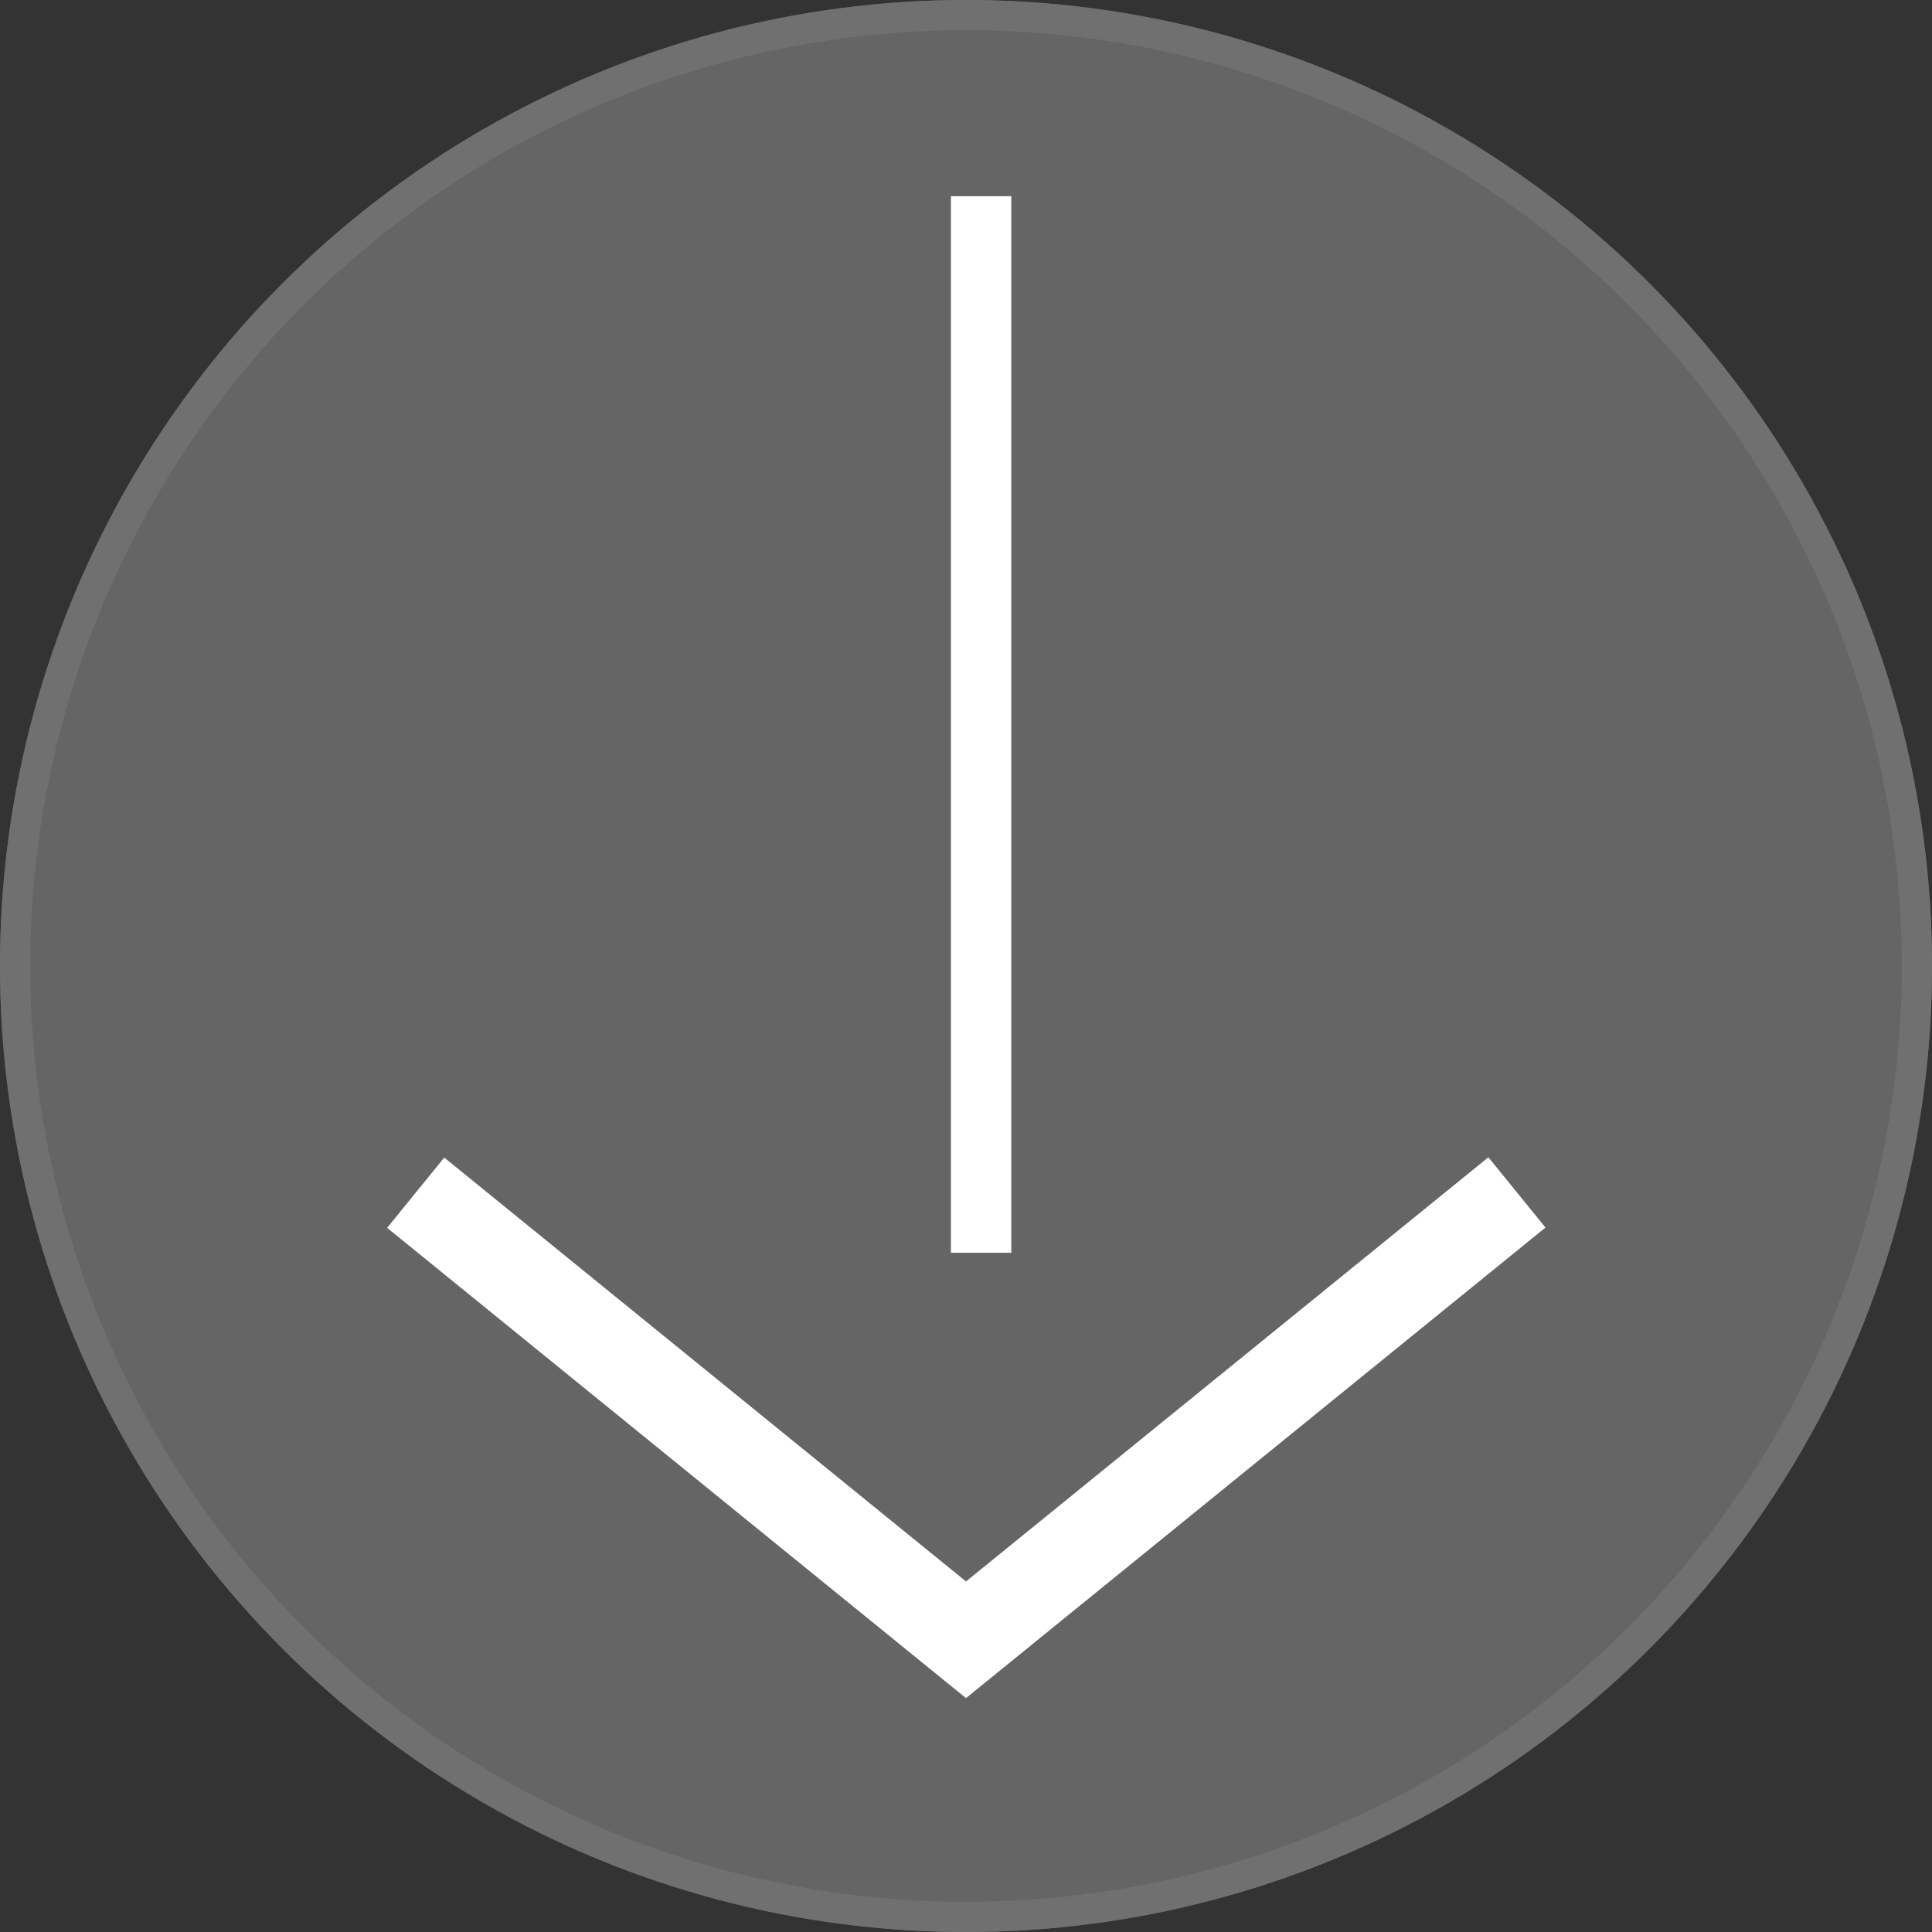 <svg xmlns="http://www.w3.org/2000/svg" viewBox="0 0 64 64"><rect x="0" y="0" width="64" height="64" fill="#333333" stroke="none"/><defs><style>.cls-1{fill:#656565;}.cls-2,.cls-3,.cls-4{fill:none;}.cls-2{stroke:#707070;}.cls-3,.cls-4{stroke:#fff;}.cls-3{stroke-width:3px;}.cls-4{stroke-width:2px;}</style></defs><g id="圖層_2" data-name="圖層 2"><g id="object"><g id="Group_6" data-name="Group 6"><g id="Ellipse_5" data-name="Ellipse 5"><circle class="cls-1" cx="32" cy="32" r="32"/><circle class="cls-2" cx="32" cy="32" r="31.5"/></g><path id="Union_1" data-name="Union 1" class="cls-3" d="M32,54.32l-.22.18.22-.18L13.77,39.51,32,54.32,50.25,39.5,32,54.32l.22.18ZM13.76,39.51Z"/><line id="Line_3" data-name="Line 3" class="cls-4" x1="32.5" y1="6.5" x2="32.5" y2="41.5"/></g></g></g></svg>